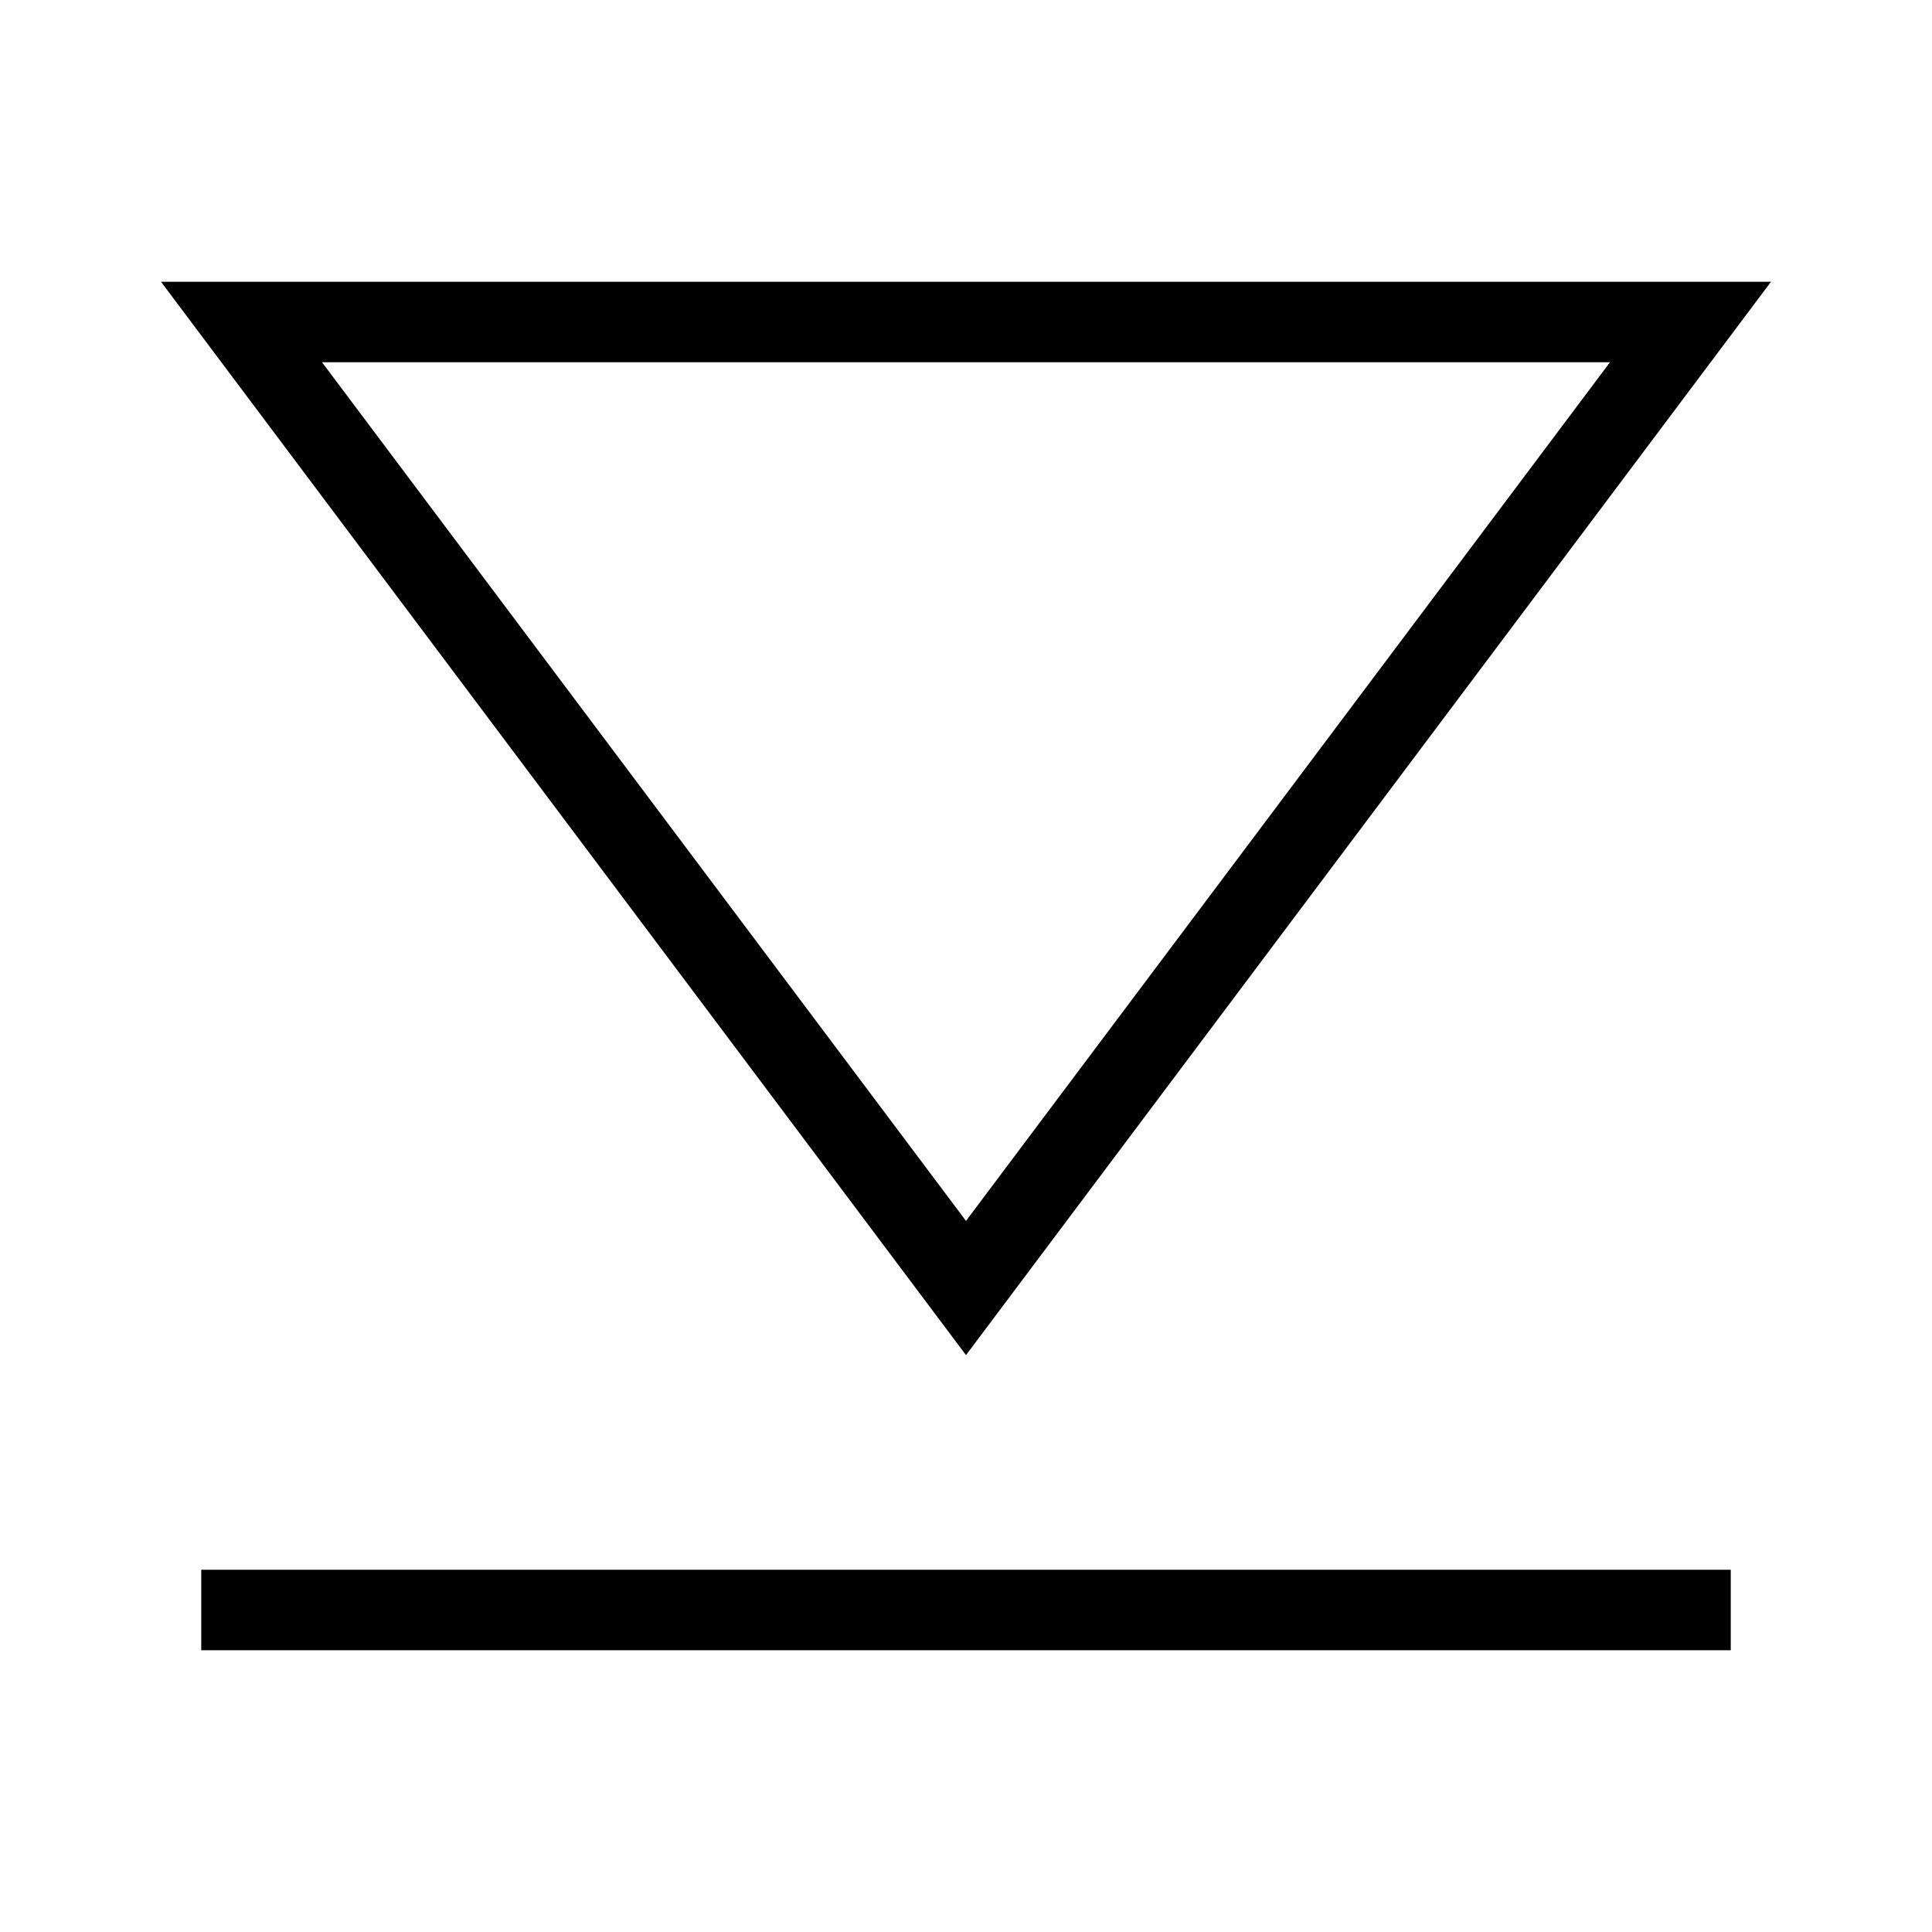 <svg id="nc_icon" xmlns="http://www.w3.org/2000/svg" xml:space="preserve" viewBox="0 0 24 24"><g fill="none" stroke="currentColor" stroke-linecap="square" stroke-miterlimit="10" class="nc-icon-wrapper"><path d="M3 4h18l-9 12z" vector-effect="non-scaling-stroke"/><path d="M21 20H3" data-color="color-2" vector-effect="non-scaling-stroke"/></g></svg>
